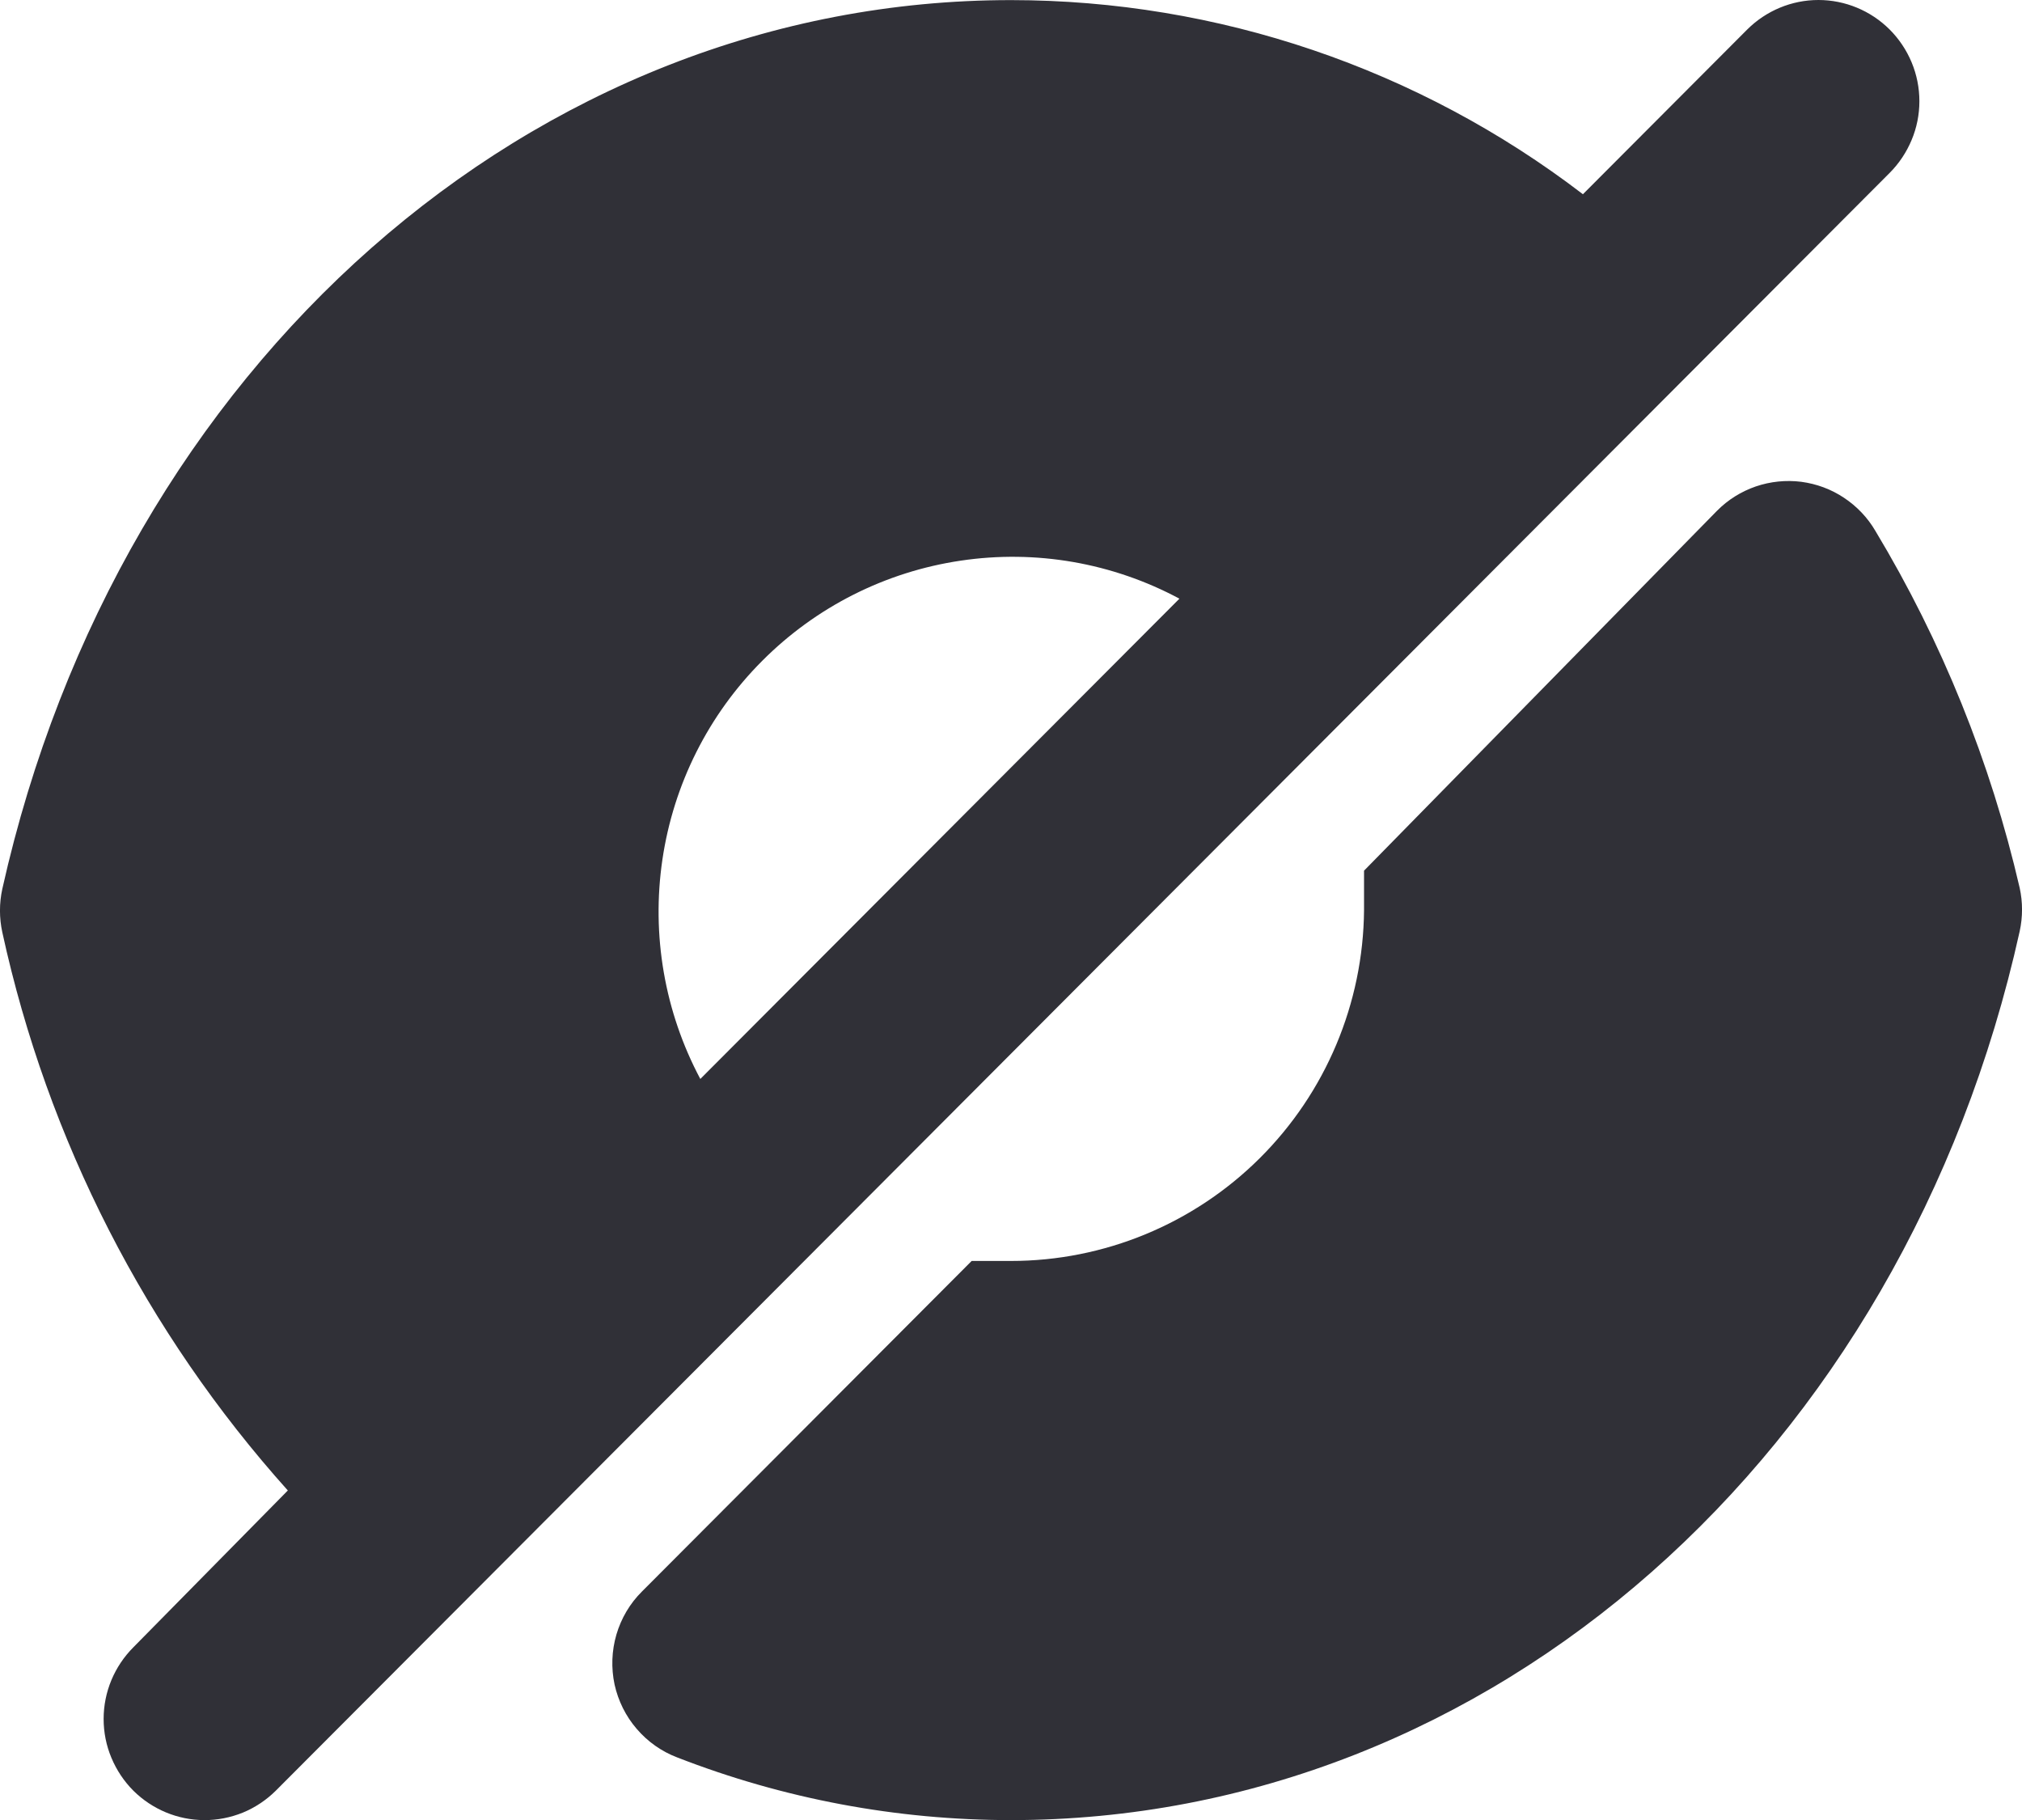 <svg width="20" height="18" viewBox="0 0 20 18" fill="none" xmlns="http://www.w3.org/2000/svg">
<path d="M19.977 8.781C20.008 8.922 20.008 9.069 19.977 9.211C18.829 14.391 14.739 18.001 10 18.001C8.87 18.001 7.751 17.791 6.698 17.381C6.543 17.322 6.406 17.225 6.298 17.099C6.19 16.974 6.115 16.823 6.079 16.661C6.044 16.497 6.05 16.327 6.097 16.166C6.144 16.006 6.23 15.859 6.349 15.741L9.611 12.471H10C10.921 12.471 11.805 12.106 12.459 11.456C13.113 10.806 13.484 9.924 13.492 9.001C13.492 8.871 13.492 8.741 13.492 8.611L16.984 5.051C17.091 4.943 17.222 4.861 17.367 4.811C17.511 4.762 17.665 4.746 17.816 4.765C17.967 4.785 18.112 4.838 18.239 4.923C18.366 5.007 18.473 5.119 18.55 5.251C19.208 6.345 19.689 7.536 19.977 8.781Z" fill="#303037"/>
<path d="M18.69 0.291C18.503 0.105 18.25 0 17.986 0C17.723 0 17.47 0.105 17.283 0.291L15.657 1.921C14.032 0.677 12.045 0.002 10 0.001C5.271 0.001 1.181 3.611 0.023 8.791C-0.008 8.932 -0.008 9.079 0.023 9.221C0.471 11.275 1.444 13.177 2.847 14.741L1.32 16.291C1.227 16.384 1.153 16.494 1.102 16.616C1.051 16.738 1.025 16.869 1.025 17.001C1.025 17.133 1.051 17.264 1.102 17.385C1.153 17.507 1.227 17.618 1.32 17.711C1.506 17.895 1.757 18 2.019 18.001C2.15 18.002 2.28 17.976 2.402 17.927C2.523 17.877 2.634 17.803 2.727 17.711L18.69 1.711C18.783 1.618 18.857 1.507 18.908 1.385C18.959 1.264 18.985 1.133 18.985 1.001C18.985 0.869 18.959 0.738 18.908 0.616C18.857 0.494 18.783 0.384 18.69 0.291ZM6.927 10.671C6.573 10.007 6.442 9.246 6.552 8.501C6.662 7.756 7.008 7.067 7.54 6.535C8.071 6.002 8.759 5.655 9.502 5.545C10.245 5.434 11.004 5.566 11.666 5.921L6.927 10.671Z" fill="#303037"/>
</svg>
